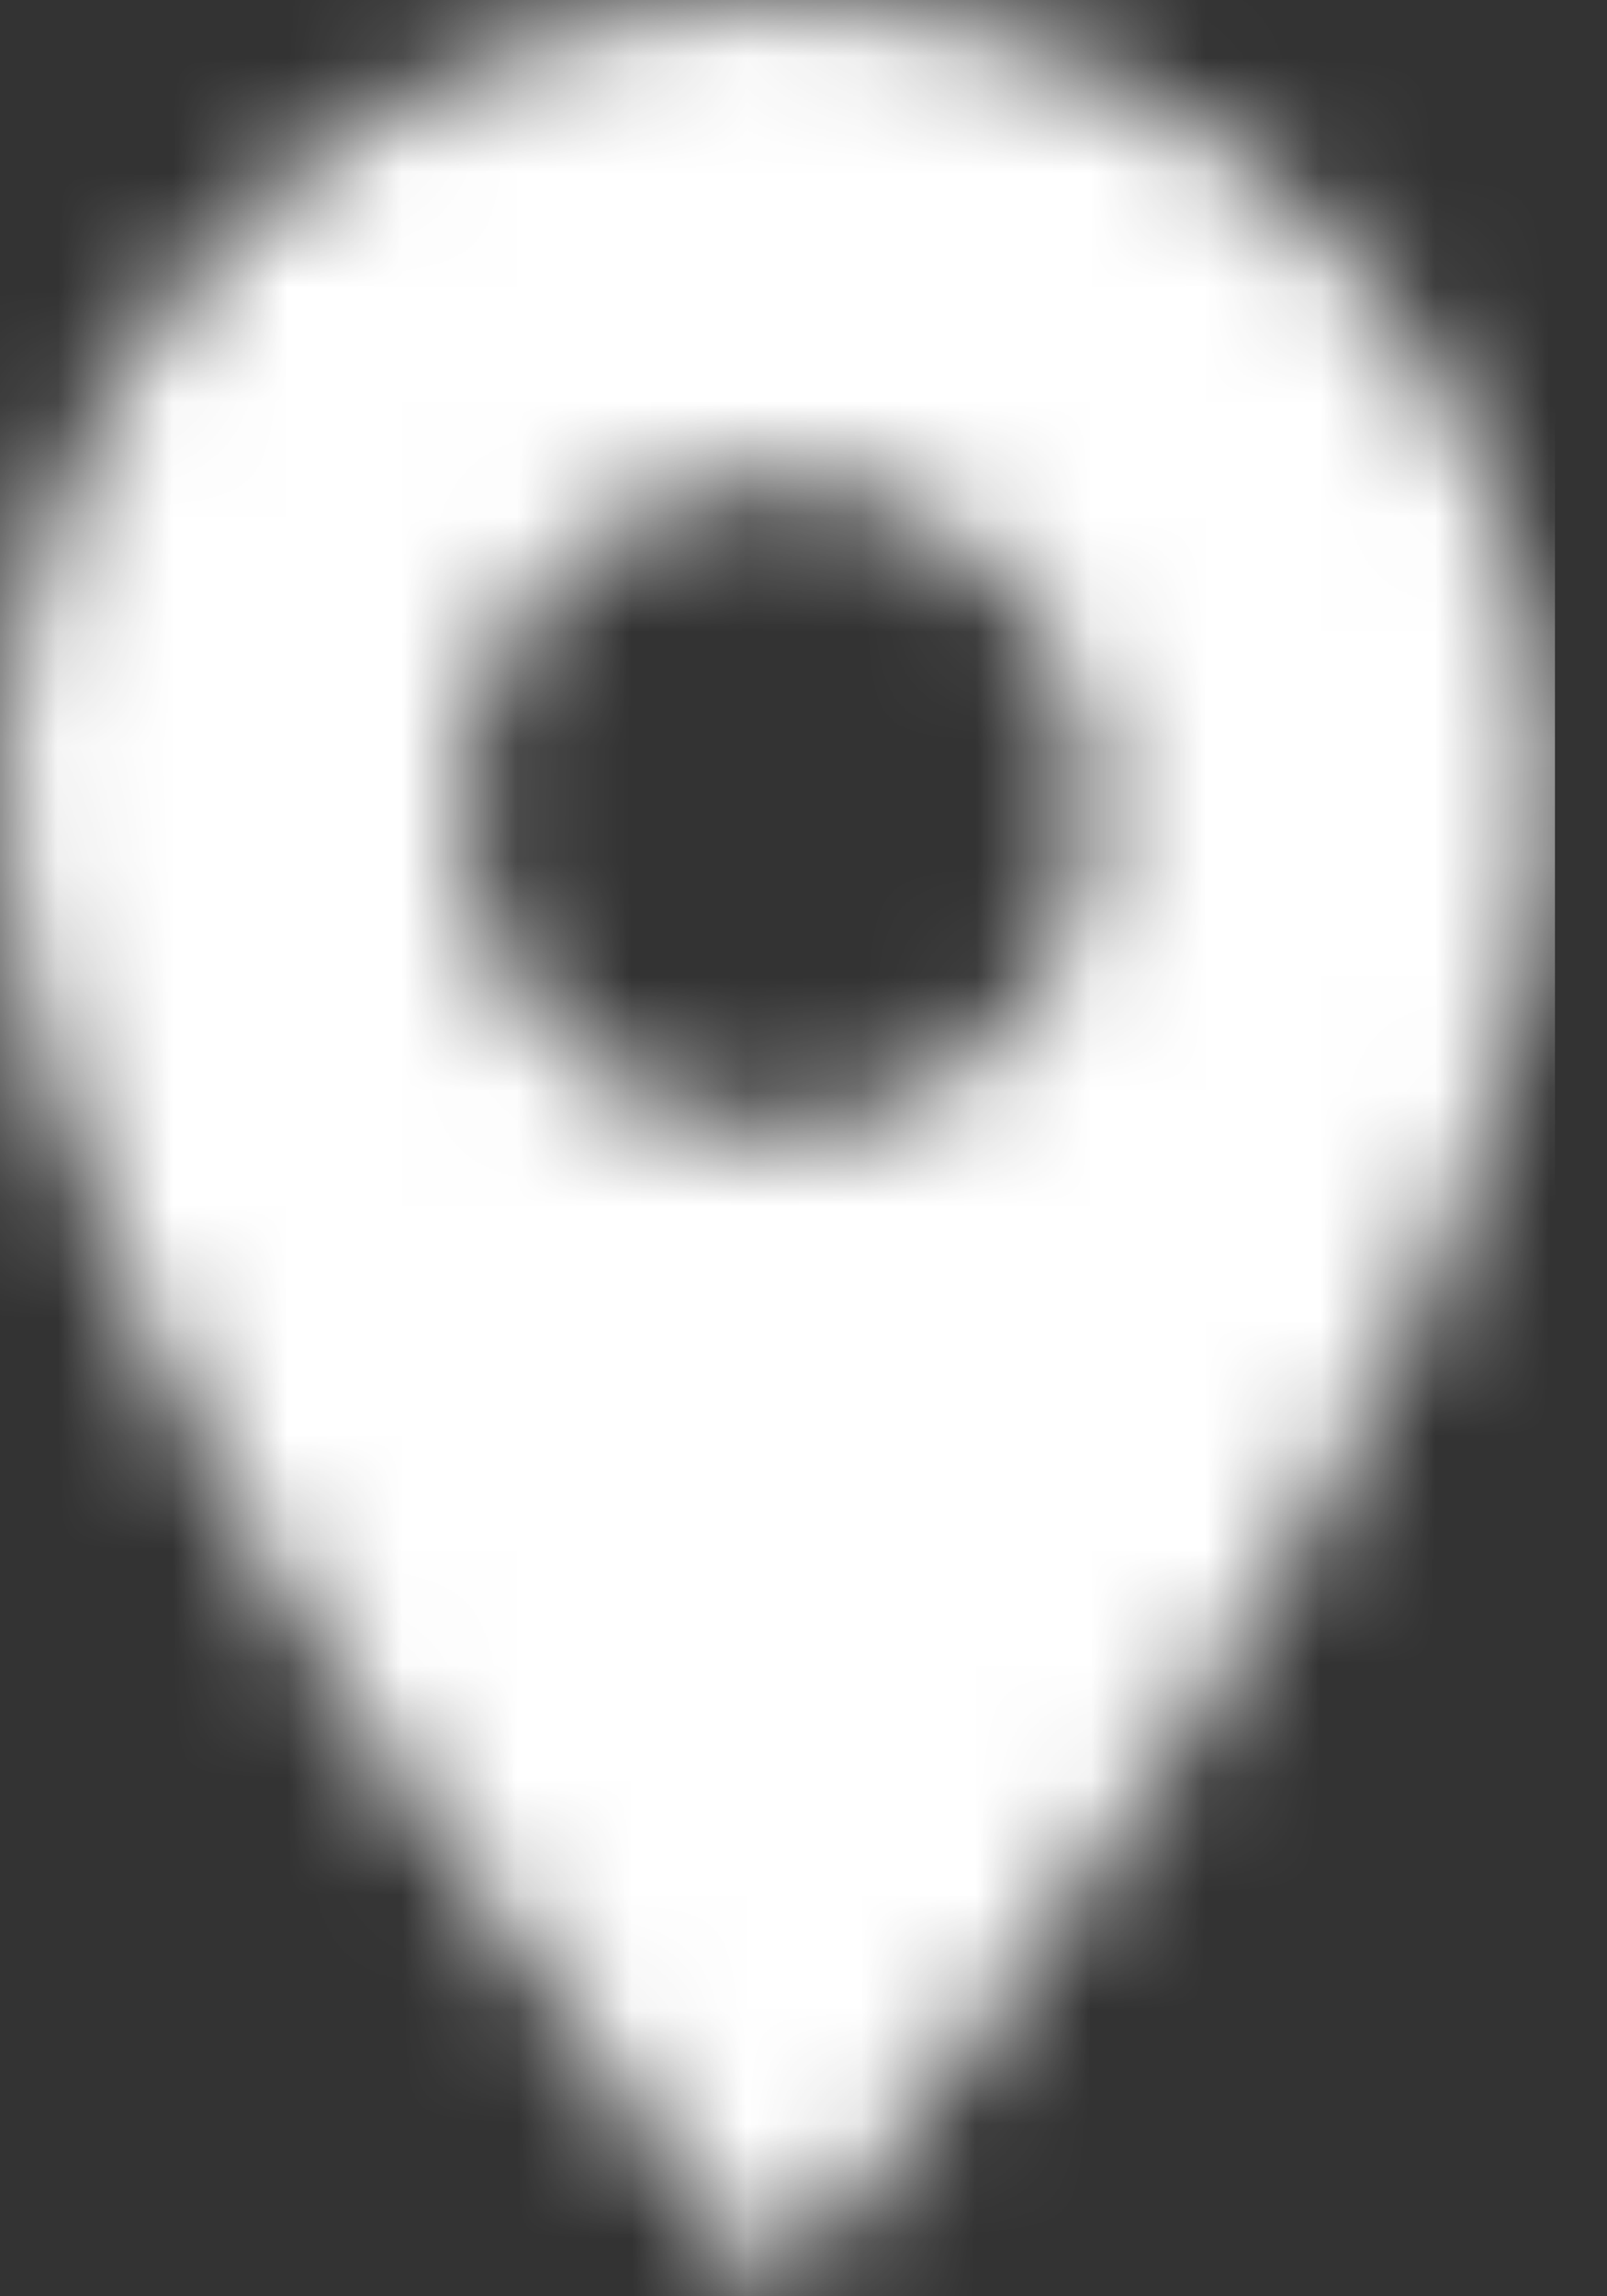 <svg width="14" height="20" viewBox="0 0 14 20" fill="none" xmlns="http://www.w3.org/2000/svg">
<rect x="0" y="0" width="14" height="20" fill="#333333" stroke="none"/>
<g clip-path="url(#clip0_2543_1591)">
<mask id="mask0_2543_1591" style="mask-type:alpha" maskUnits="userSpaceOnUse" x="-1" y="0" width="15" height="20">
<path d="M6.773 9.863C5.255 9.863 4.024 8.588 4.024 7.016C4.024 5.443 5.255 4.168 6.773 4.168C8.292 4.168 9.523 5.443 9.523 7.016C9.523 8.588 8.292 9.863 6.773 9.863ZM6.773 6.10352e-05C3.033 6.10352e-05 -0 3.141 -0 7.016C-0 11.989 6.773 20 6.773 20C6.773 20 13.547 11.989 13.547 7.016C13.547 3.141 10.514 6.10352e-05 6.773 6.10352e-05Z" fill="white"/>
</mask>
<g mask="url(#mask0_2543_1591)">
<path d="M6.773 9.863C5.255 9.863 4.024 8.588 4.024 7.016C4.024 5.443 5.255 4.168 6.773 4.168C8.292 4.168 9.523 5.443 9.523 7.016C9.523 8.588 8.292 9.863 6.773 9.863ZM6.773 6.10352e-05C3.033 6.10352e-05 -0 3.141 -0 7.016C-0 11.989 6.773 20 6.773 20C6.773 20 13.547 11.989 13.547 7.016C13.547 3.141 10.514 6.10352e-05 6.773 6.10352e-05Z" fill="white"/>
<path d="M16.655 -1H-4.345V21H16.655V-1Z" fill="white"/>
</g>
</g>
<defs>
<clipPath id="clip0_2543_1591">
<rect width="13.547" height="20" fill="white"/>
</clipPath>
</defs>
</svg>

